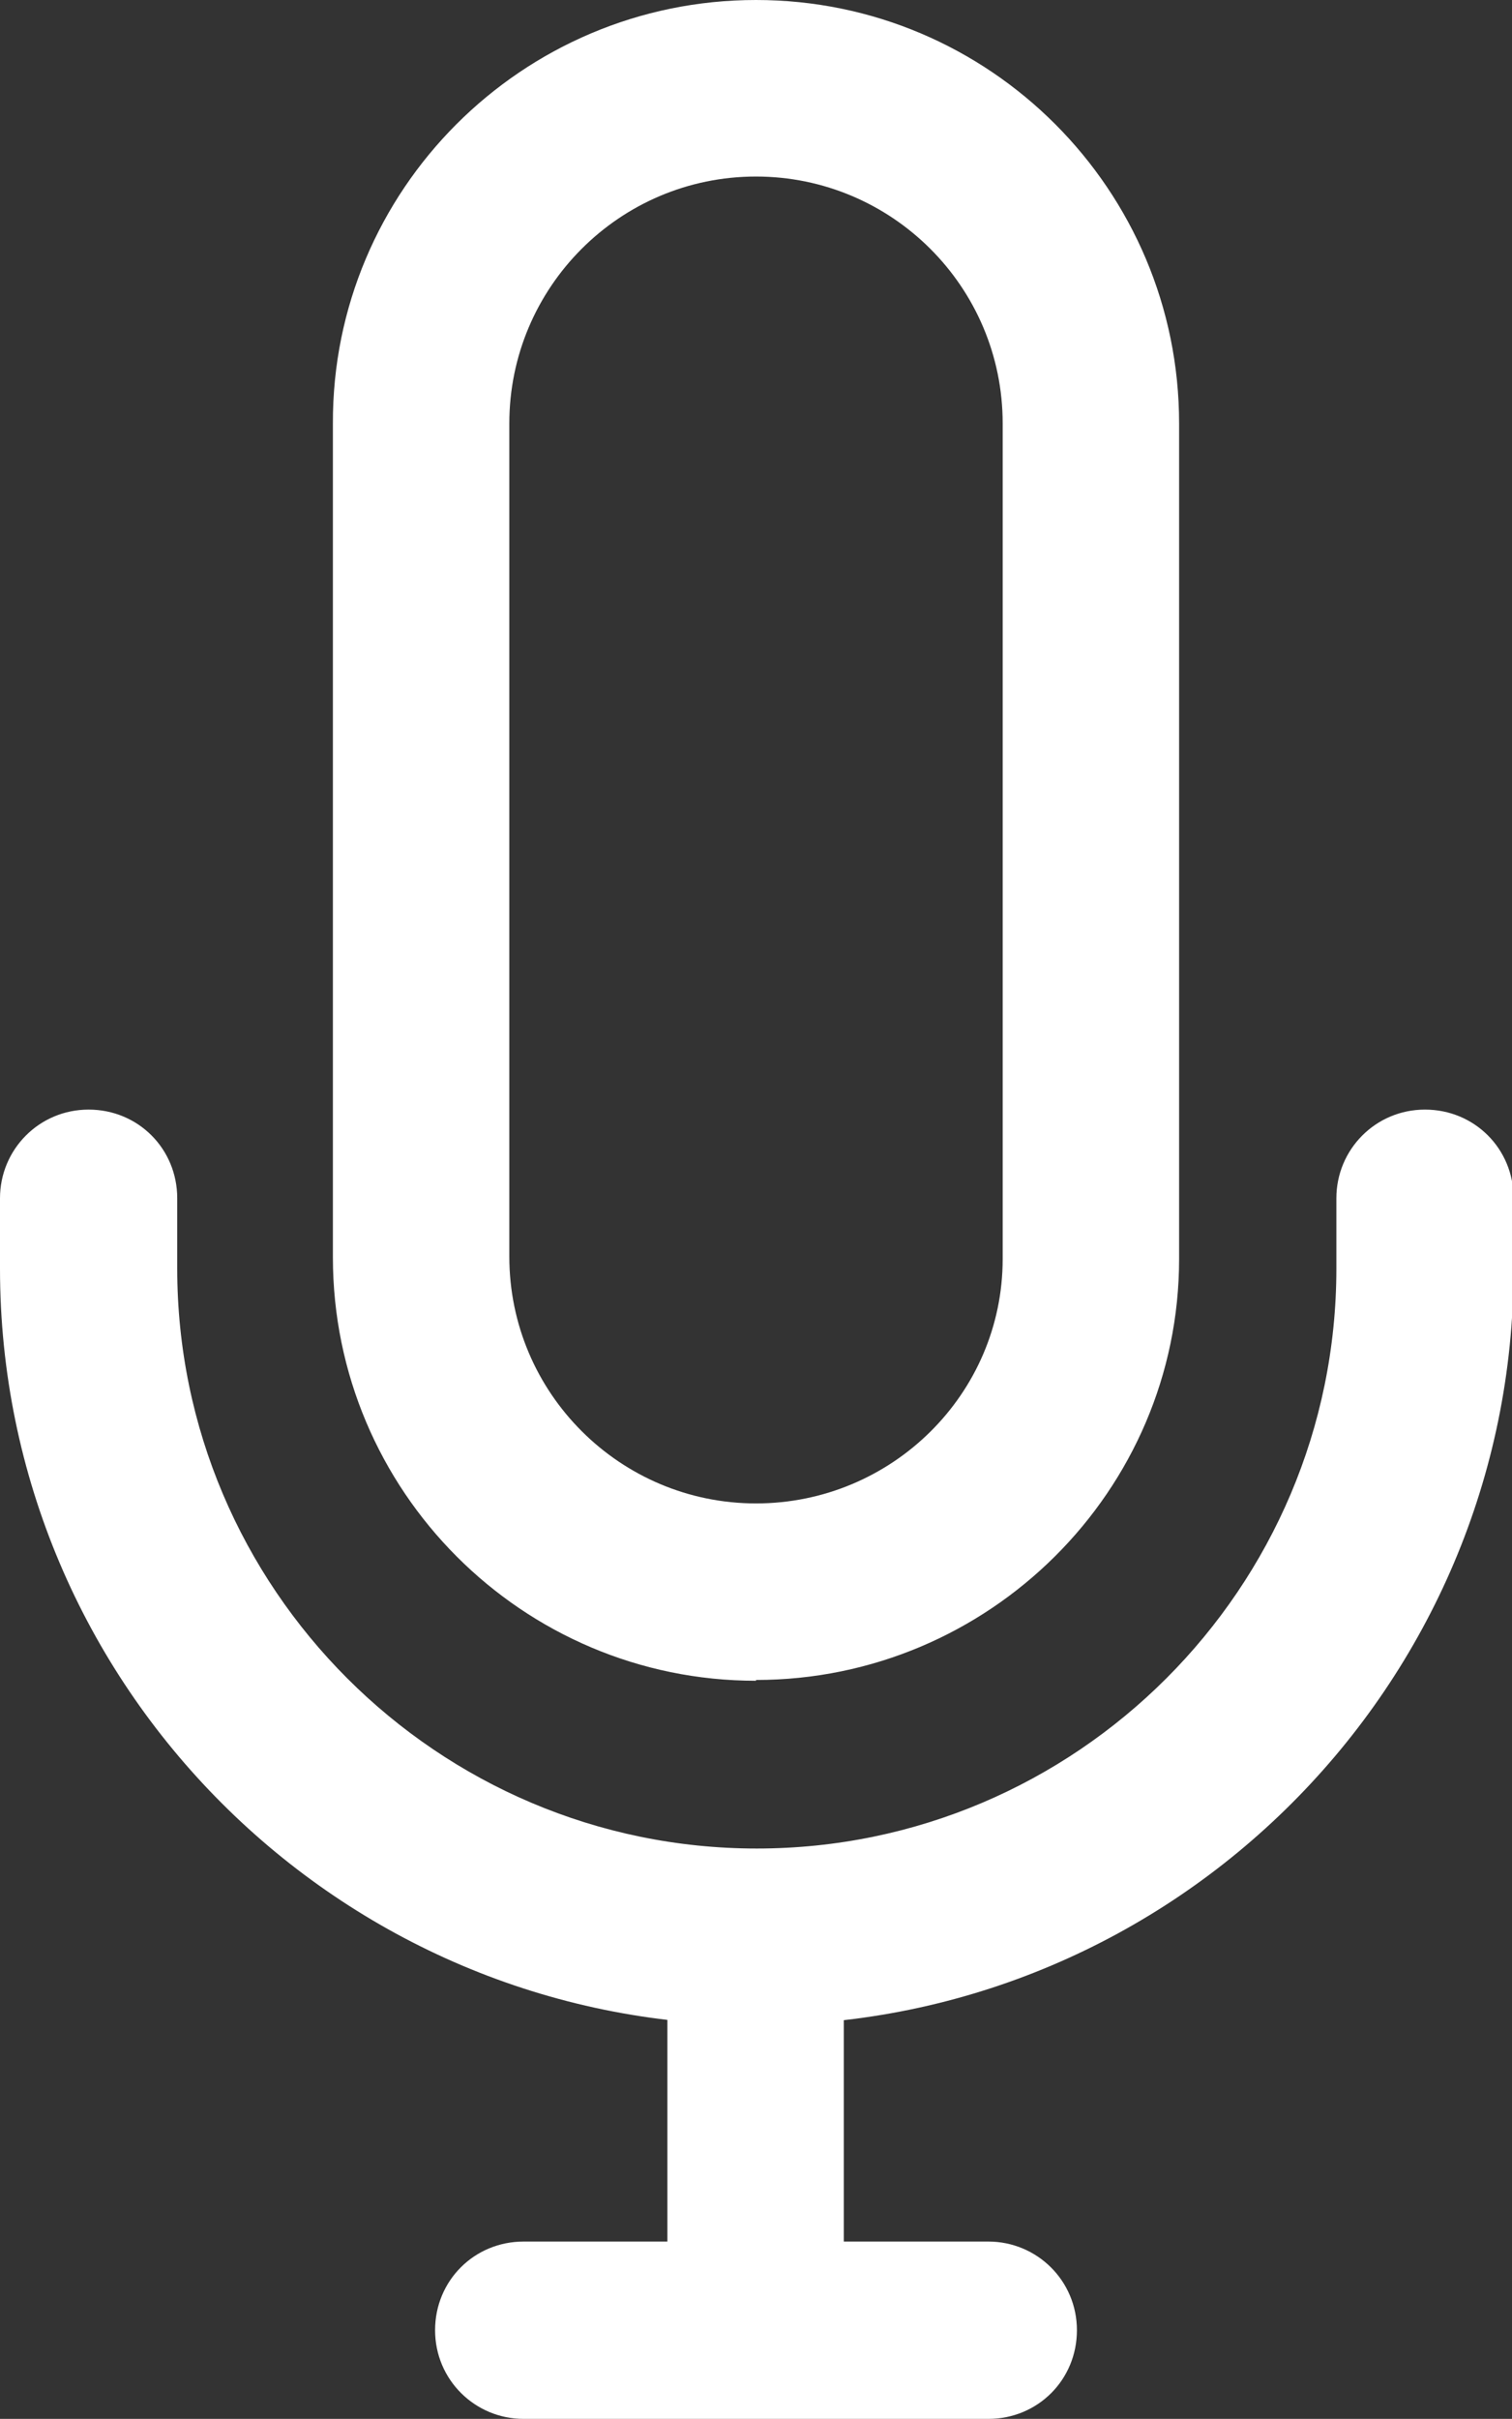 <?xml version="1.0" encoding="UTF-8"?>
<svg id="_圖層_2" data-name="圖層_2" xmlns="http://www.w3.org/2000/svg" viewBox="0 0 18.94 30.28">
  <rect x="0" y="0" width="18.94" height="30.28" fill="#333333" stroke="none"/>
  <defs>
    <style>
      .cls-1 {
        fill: #fff;
      }
    </style>
  </defs>
  <g id="_視覺" data-name="視覺">
    <g>
      <path class="cls-1" d="M9.47,21.04c-2.93,0-5.3-2.38-5.3-5.3V5.3C4.16,2.38,6.54,0,9.47,0s5.3,2.38,5.3,5.3v10.46c0,2.9-2.38,5.27-5.3,5.27ZM9.47,2.21c-1.71,0-3.09,1.39-3.09,3.09v10.43c0,1.71,1.39,3.09,3.09,3.09s3.09-1.37,3.09-3.06V5.3c0-1.71-1.39-3.09-3.09-3.09Z"/>
      <rect class="cls-1" x="8.36" y="24.2" width="2.21" height="4.97"/>
      <path class="cls-1" d="M12.38,30.28h-5.82c-.61,0-1.11-.49-1.11-1.11s.49-1.11,1.11-1.11h5.82c.61,0,1.11.49,1.11,1.11s-.49,1.11-1.11,1.11Z"/>
      <path class="cls-1" d="M9.47,25.35C4.25,25.35,0,21.1,0,15.88v-.88c0-.61.49-1.11,1.11-1.11s1.11.49,1.11,1.11v.88c0,4,3.26,7.26,7.26,7.26s7.26-3.26,7.26-7.26v-.88c0-.61.49-1.11,1.11-1.11s1.11.49,1.11,1.11v.88c0,5.22-4.25,9.47-9.47,9.47Z"/>
    </g>
  </g>
</svg>